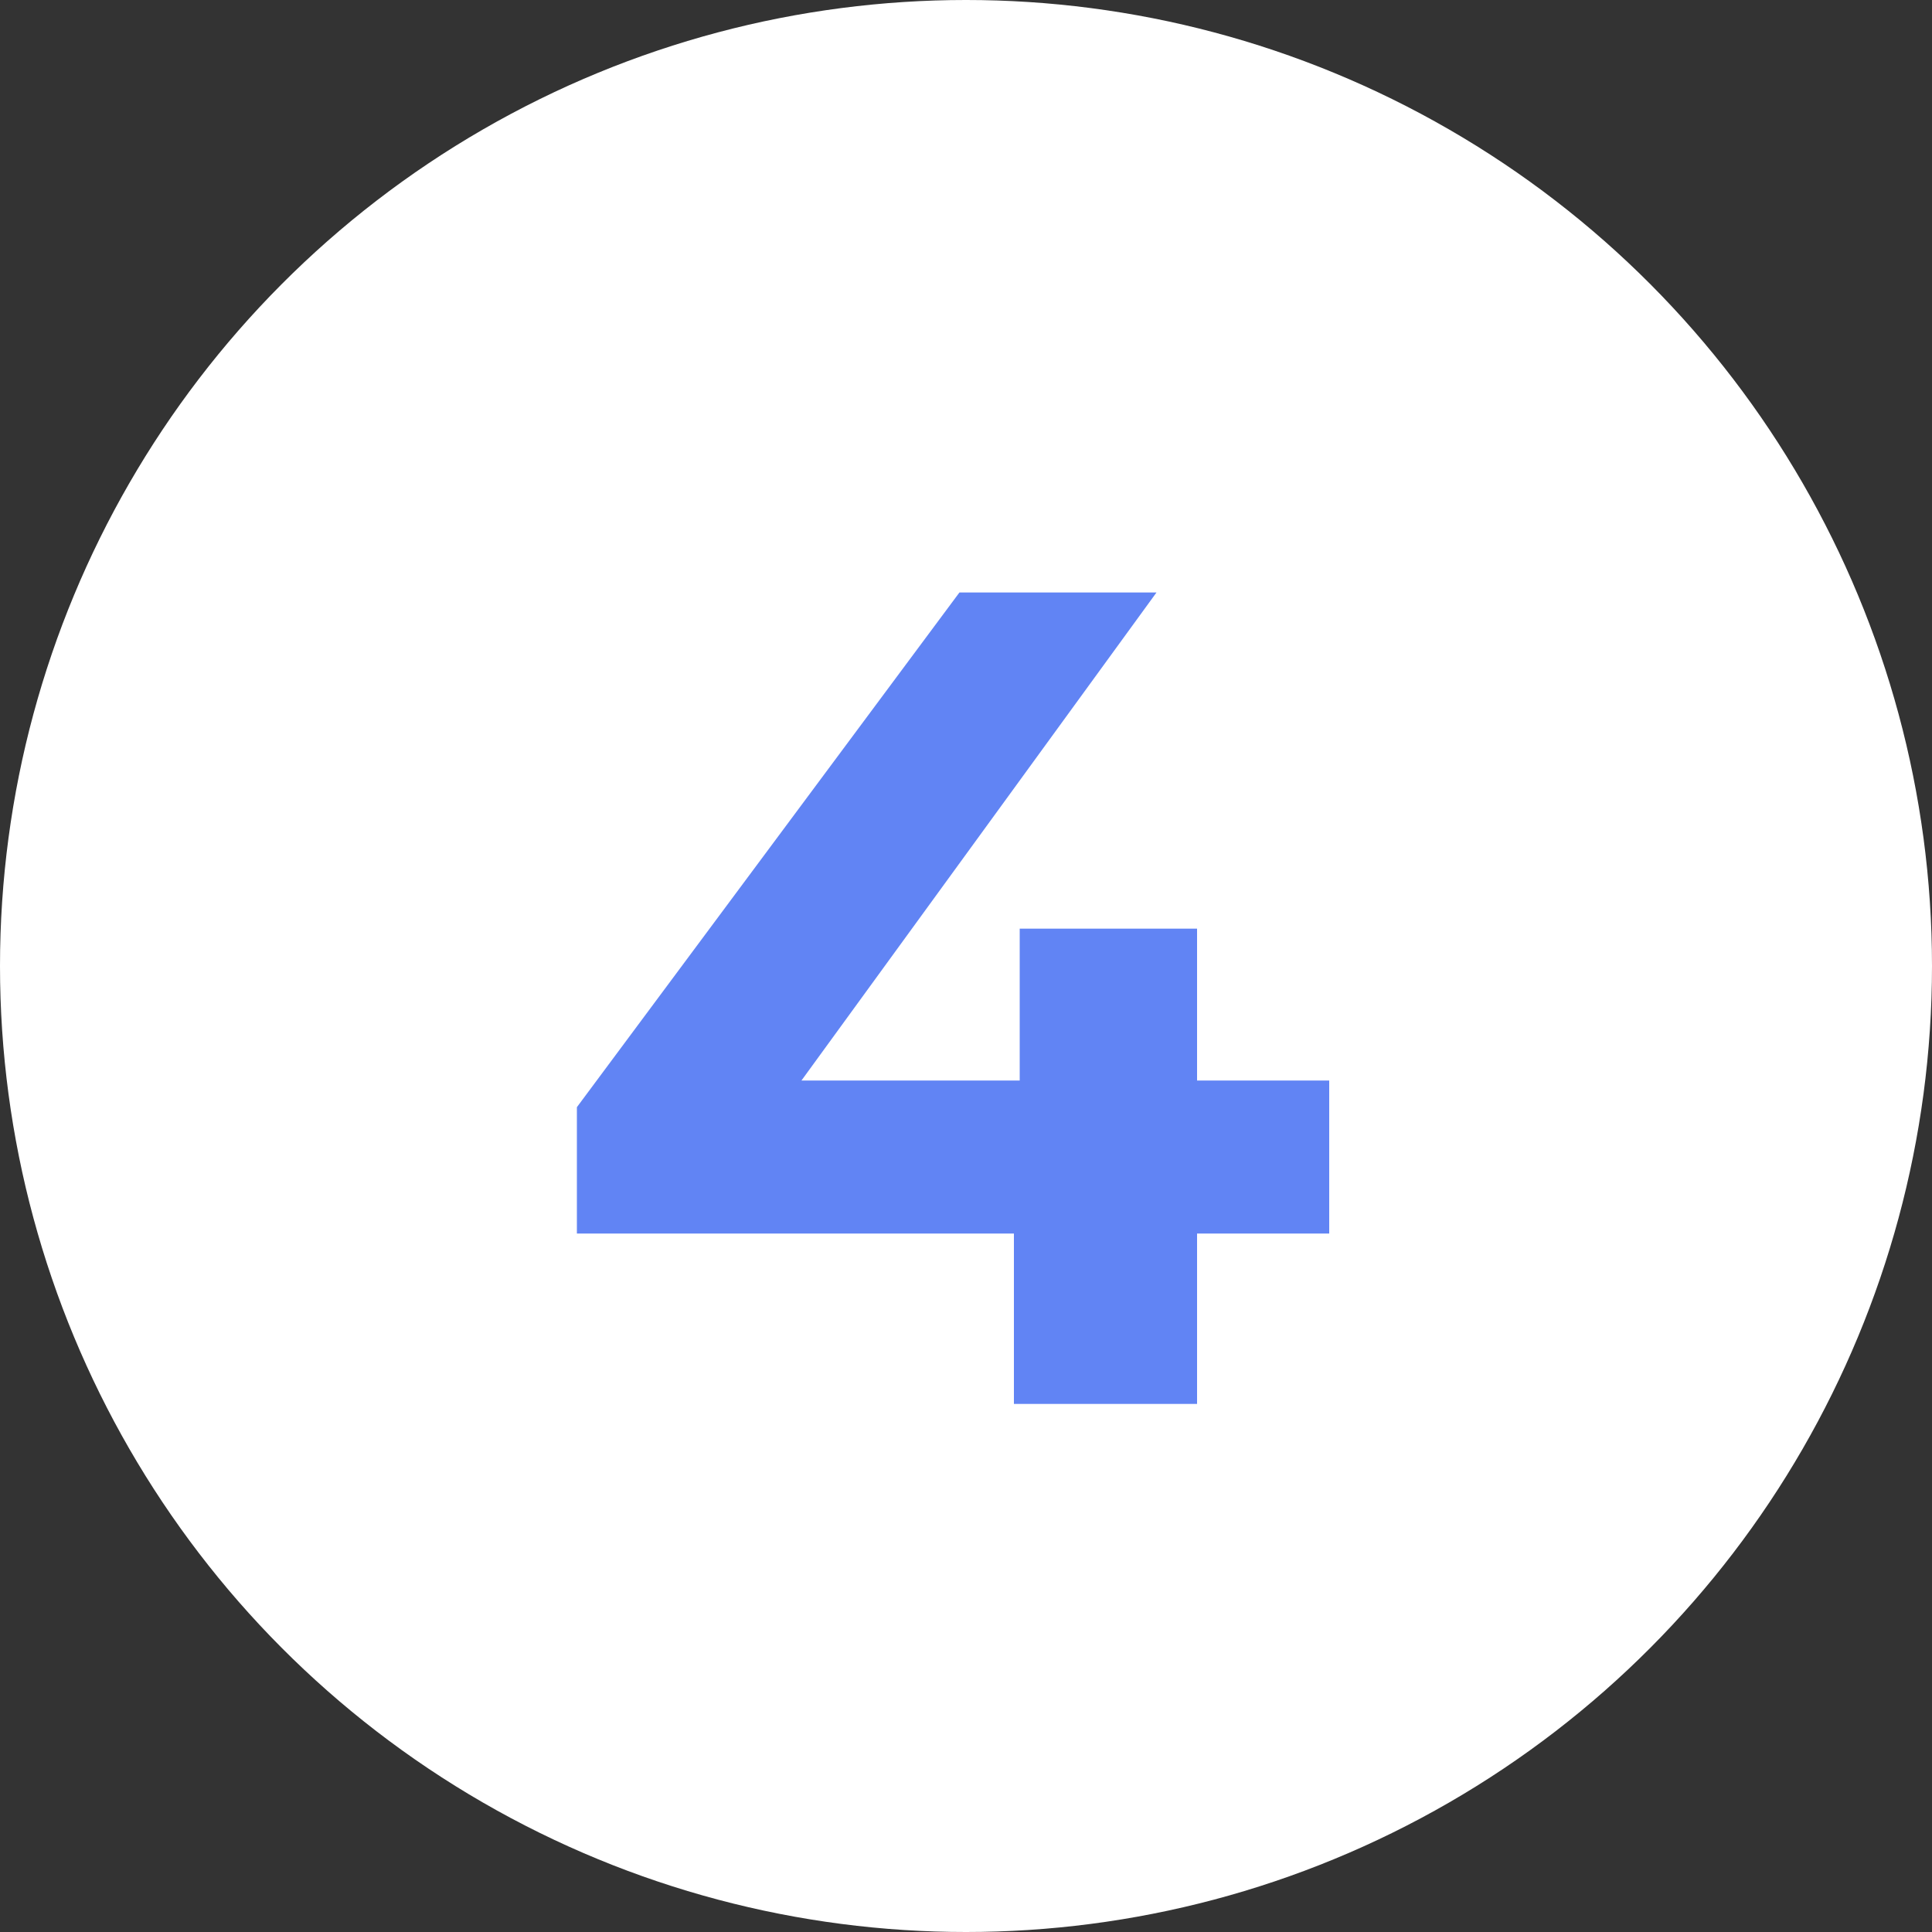 <svg width="75" height="75" viewBox="0 0 75 75" fill="none" xmlns="http://www.w3.org/2000/svg">
<rect x="0" y="0" width="75" height="75" fill="#333333" stroke="none"/>
<circle cx="37.5" cy="37.5" r="37.5" fill="white"/>
<path d="M22.395 47.885V42.98L37.245 23H44.895L30.36 42.98L26.805 41.945H51.6V47.885H22.395ZM39.36 54.5V47.885L39.585 41.945V36.05H46.47V54.5H39.36Z" fill="#6184F4"/>
</svg>
